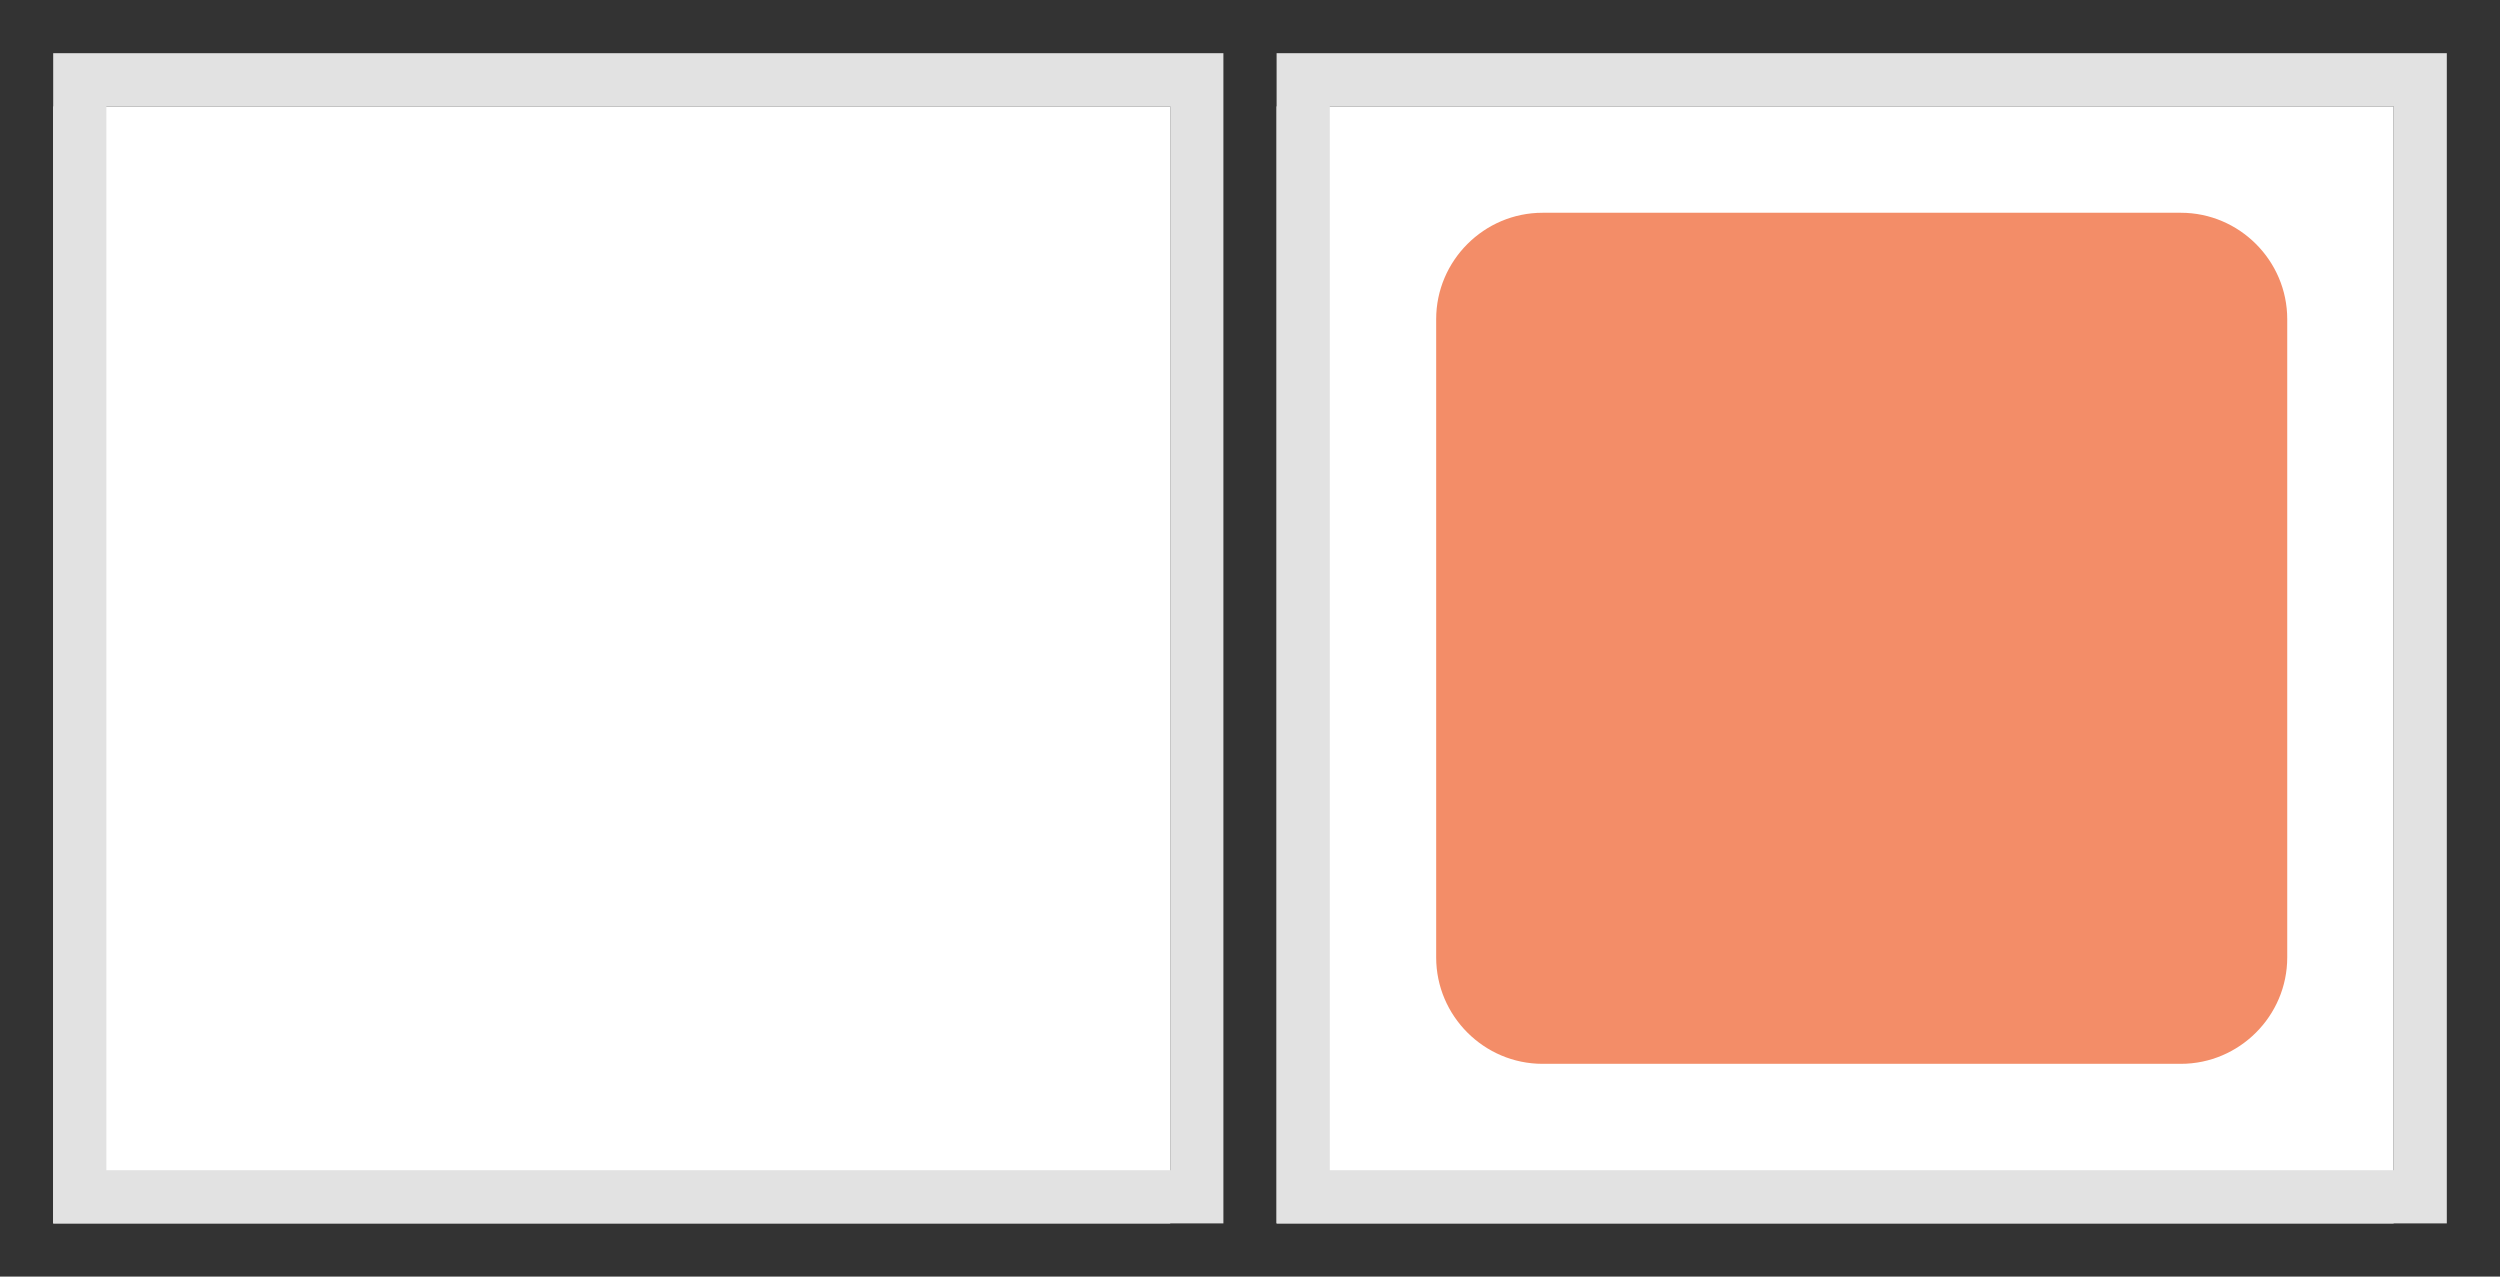 <?xml version="1.0" encoding="utf-8"?>
<!-- Generator: Adobe Illustrator 16.0.0, SVG Export Plug-In . SVG Version: 6.00 Build 0)  -->
<!DOCTYPE svg PUBLIC "-//W3C//DTD SVG 1.1//EN" "http://www.w3.org/Graphics/SVG/1.1/DTD/svg11.dtd">
<svg version="1.1" id="Layer_1" xmlns="http://www.w3.org/2000/svg" xmlns:xlink="http://www.w3.org/1999/xlink" x="0px" y="0px"
	 width="47px" height="24px" viewBox="0 0 47 24" enable-background="new 0 0 47 24" xml:space="preserve">
<rect x="0" y="0" width="47" height="24" fill="#333333" stroke="none"/>
<g>
	<rect x="1" y="2" fill="#FFFFFF" width="21" height="21"/>
	<path fill="#E2E2E2" d="M23,23H1V1h22V23z M2,22h20V2H2V22z"/>
</g>
<g>
	<rect x="24" y="2" fill="#FFFFFF" width="21" height="21"/>
	<path fill="#E2E2E2" d="M46,23H24V1h22V23z M25,22h20V2H25V22z"/>
</g>
<g>
	<path fill="#F38D68" d="M43,18c0,1.1-0.9,2-2,2H29c-1.1,0-2-0.9-2-2V6c0-1.1,0.9-2,2-2h12c1.1,0,2,0.9,2,2V18z"/>
</g>
</svg>
